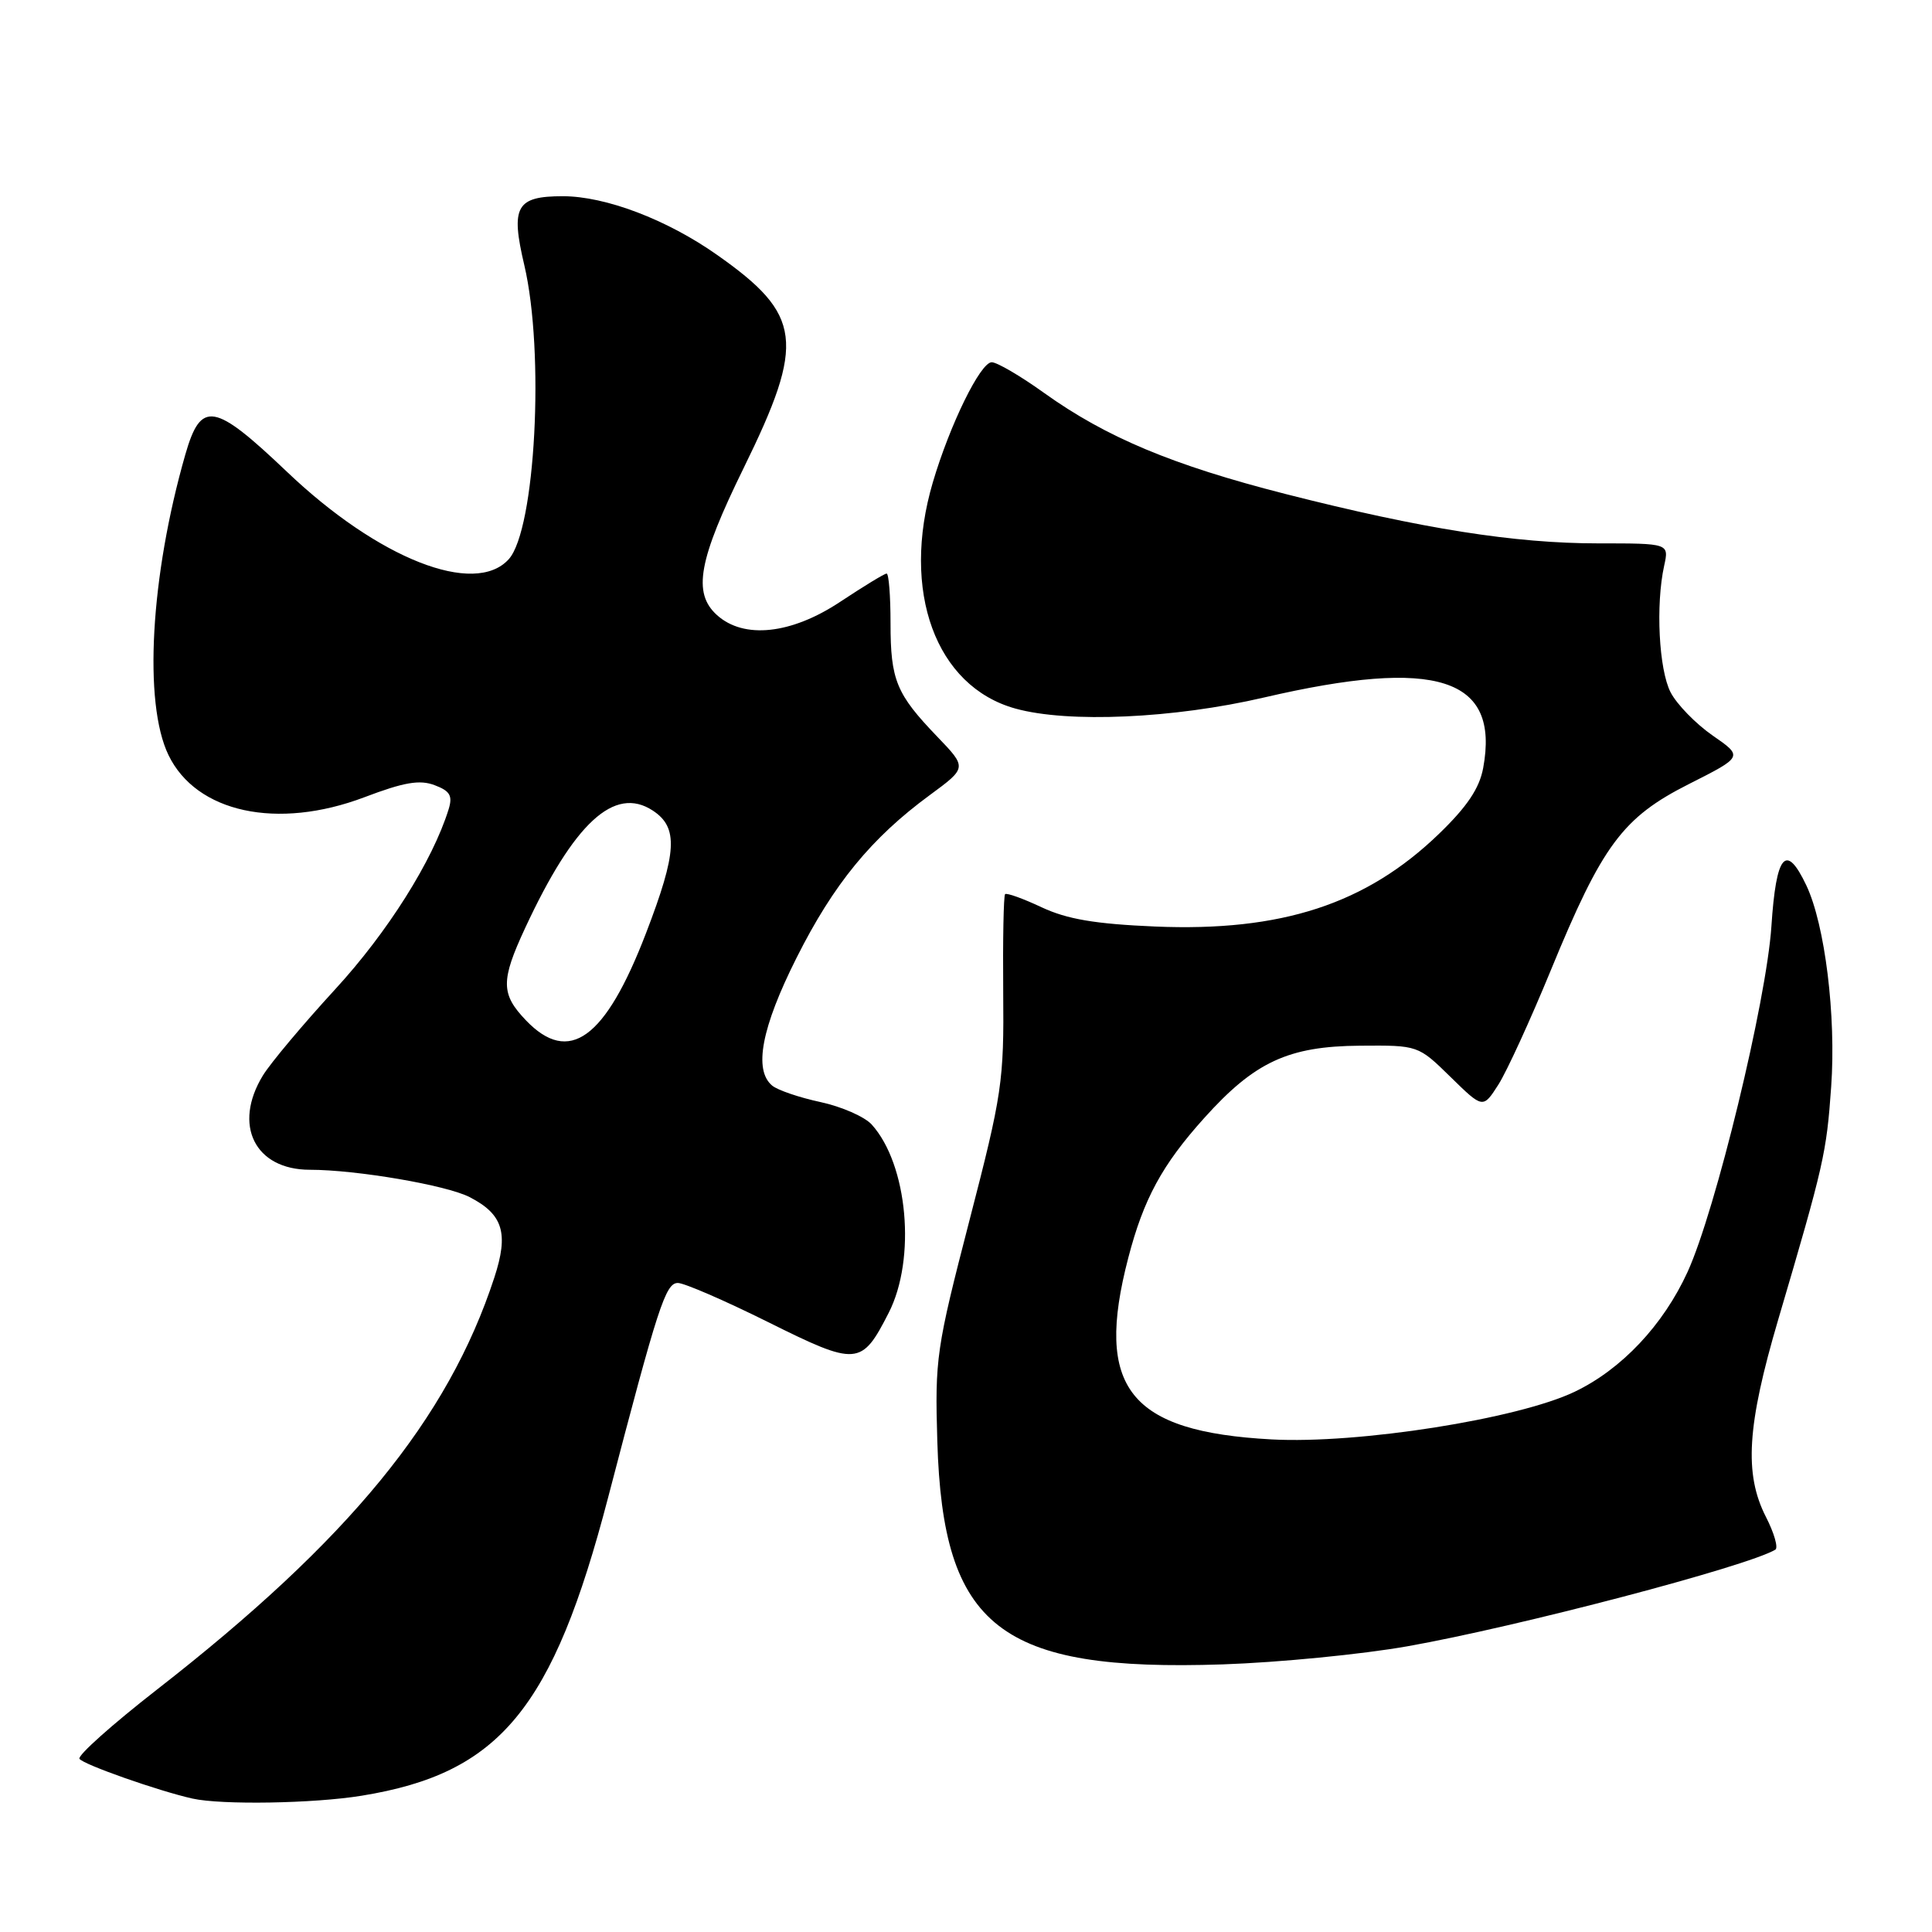 <?xml version="1.0" encoding="UTF-8" standalone="no"?>
<!DOCTYPE svg PUBLIC "-//W3C//DTD SVG 1.1//EN" "http://www.w3.org/Graphics/SVG/1.1/DTD/svg11.dtd" >
<svg xmlns="http://www.w3.org/2000/svg" xmlns:xlink="http://www.w3.org/1999/xlink" version="1.1" viewBox="0 0 256 256">
 <g >
 <path fill="currentColor"
d=" M 47.93 237.94 C 66.23 234.97 73.25 226.48 80.57 198.46 C 87.19 173.09 88.19 170.00 89.82 170.00 C 90.66 170.00 96.04 172.33 101.77 175.18 C 113.57 181.05 114.16 181.00 117.75 173.97 C 121.42 166.80 120.29 154.29 115.50 149.00 C 114.56 147.97 111.51 146.63 108.72 146.03 C 105.92 145.43 103.04 144.45 102.32 143.85 C 99.83 141.78 100.90 136.16 105.55 126.91 C 110.45 117.15 115.45 111.04 123.22 105.34 C 128.14 101.72 128.14 101.72 124.19 97.61 C 118.76 91.96 118.00 90.13 118.00 82.57 C 118.00 78.95 117.77 76.00 117.48 76.00 C 117.20 76.00 114.43 77.69 111.32 79.75 C 104.84 84.05 98.56 84.72 95.00 81.50 C 91.75 78.56 92.55 74.22 98.56 61.97 C 106.75 45.28 106.30 41.71 95.01 33.77 C 88.37 29.09 80.23 26.00 74.58 26.00 C 68.40 26.00 67.64 27.36 69.47 35.12 C 72.19 46.68 70.95 70.19 67.41 74.10 C 62.90 79.08 50.13 74.05 38.03 62.52 C 28.35 53.31 26.63 53.01 24.55 60.25 C 19.93 76.38 18.99 93.14 22.32 100.04 C 26.01 107.69 36.75 110.00 48.28 105.64 C 53.54 103.64 55.62 103.29 57.59 104.04 C 59.64 104.81 60.00 105.44 59.44 107.25 C 57.32 114.07 51.35 123.54 44.41 131.09 C 40.16 135.72 35.85 140.85 34.84 142.50 C 30.82 149.07 33.77 155.00 41.06 155.00 C 47.21 155.00 59.16 157.04 62.22 158.62 C 66.66 160.90 67.43 163.40 65.50 169.29 C 59.37 188.03 46.25 204.06 20.77 223.90 C 14.87 228.50 10.26 232.61 10.53 233.05 C 10.99 233.79 20.99 237.31 25.50 238.32 C 29.35 239.18 41.56 238.98 47.93 237.94 Z  M 186.50 218.14 C 201.07 215.56 231.54 207.56 235.24 205.34 C 235.65 205.09 235.09 203.13 233.99 200.99 C 231.09 195.29 231.48 188.91 235.63 174.83 C 241.68 154.30 242.02 152.81 242.64 144.00 C 243.31 134.61 241.82 122.53 239.35 117.32 C 236.65 111.63 235.35 113.15 234.72 122.75 C 234.06 132.65 227.32 160.43 223.61 168.54 C 220.39 175.58 214.87 181.44 208.66 184.41 C 201.14 188.02 179.95 191.35 168.50 190.73 C 149.60 189.71 145.01 183.90 149.50 166.68 C 151.53 158.87 153.99 154.34 159.56 148.15 C 166.25 140.70 170.71 138.63 180.21 138.56 C 187.91 138.50 187.91 138.50 192.21 142.71 C 196.50 146.91 196.50 146.91 198.55 143.71 C 199.67 141.94 202.79 135.14 205.48 128.59 C 212.32 111.94 215.00 108.33 223.81 103.88 C 230.98 100.26 230.98 100.26 226.92 97.45 C 224.69 95.90 222.18 93.32 221.36 91.73 C 219.81 88.72 219.37 80.15 220.51 74.96 C 221.16 72.00 221.16 72.00 211.76 72.00 C 200.68 72.00 188.47 70.07 170.35 65.46 C 155.41 61.65 146.59 57.96 138.37 52.08 C 135.24 49.83 132.11 48.00 131.41 48.00 C 129.91 48.00 125.86 56.27 123.60 63.93 C 119.36 78.32 123.97 90.96 134.55 93.89 C 141.54 95.83 155.52 95.21 167.50 92.42 C 190.40 87.10 198.74 89.78 196.53 101.76 C 196.03 104.46 194.40 106.89 190.66 110.50 C 181.02 119.80 169.80 123.47 153.07 122.77 C 145.10 122.43 141.40 121.80 138.02 120.22 C 135.56 119.06 133.38 118.28 133.18 118.48 C 132.98 118.69 132.87 124.51 132.93 131.42 C 133.04 143.30 132.80 144.94 128.45 161.74 C 124.06 178.70 123.87 180.02 124.20 191.00 C 124.94 215.66 132.45 221.52 162.00 220.54 C 169.43 220.29 180.45 219.21 186.50 218.14 Z  M 69.69 135.20 C 66.36 131.72 66.34 129.95 69.57 123.00 C 76.06 109.02 81.42 104.08 86.49 107.40 C 89.91 109.64 89.73 112.90 85.60 123.65 C 80.21 137.68 75.41 141.17 69.69 135.20 Z "/>
</g>
</svg>